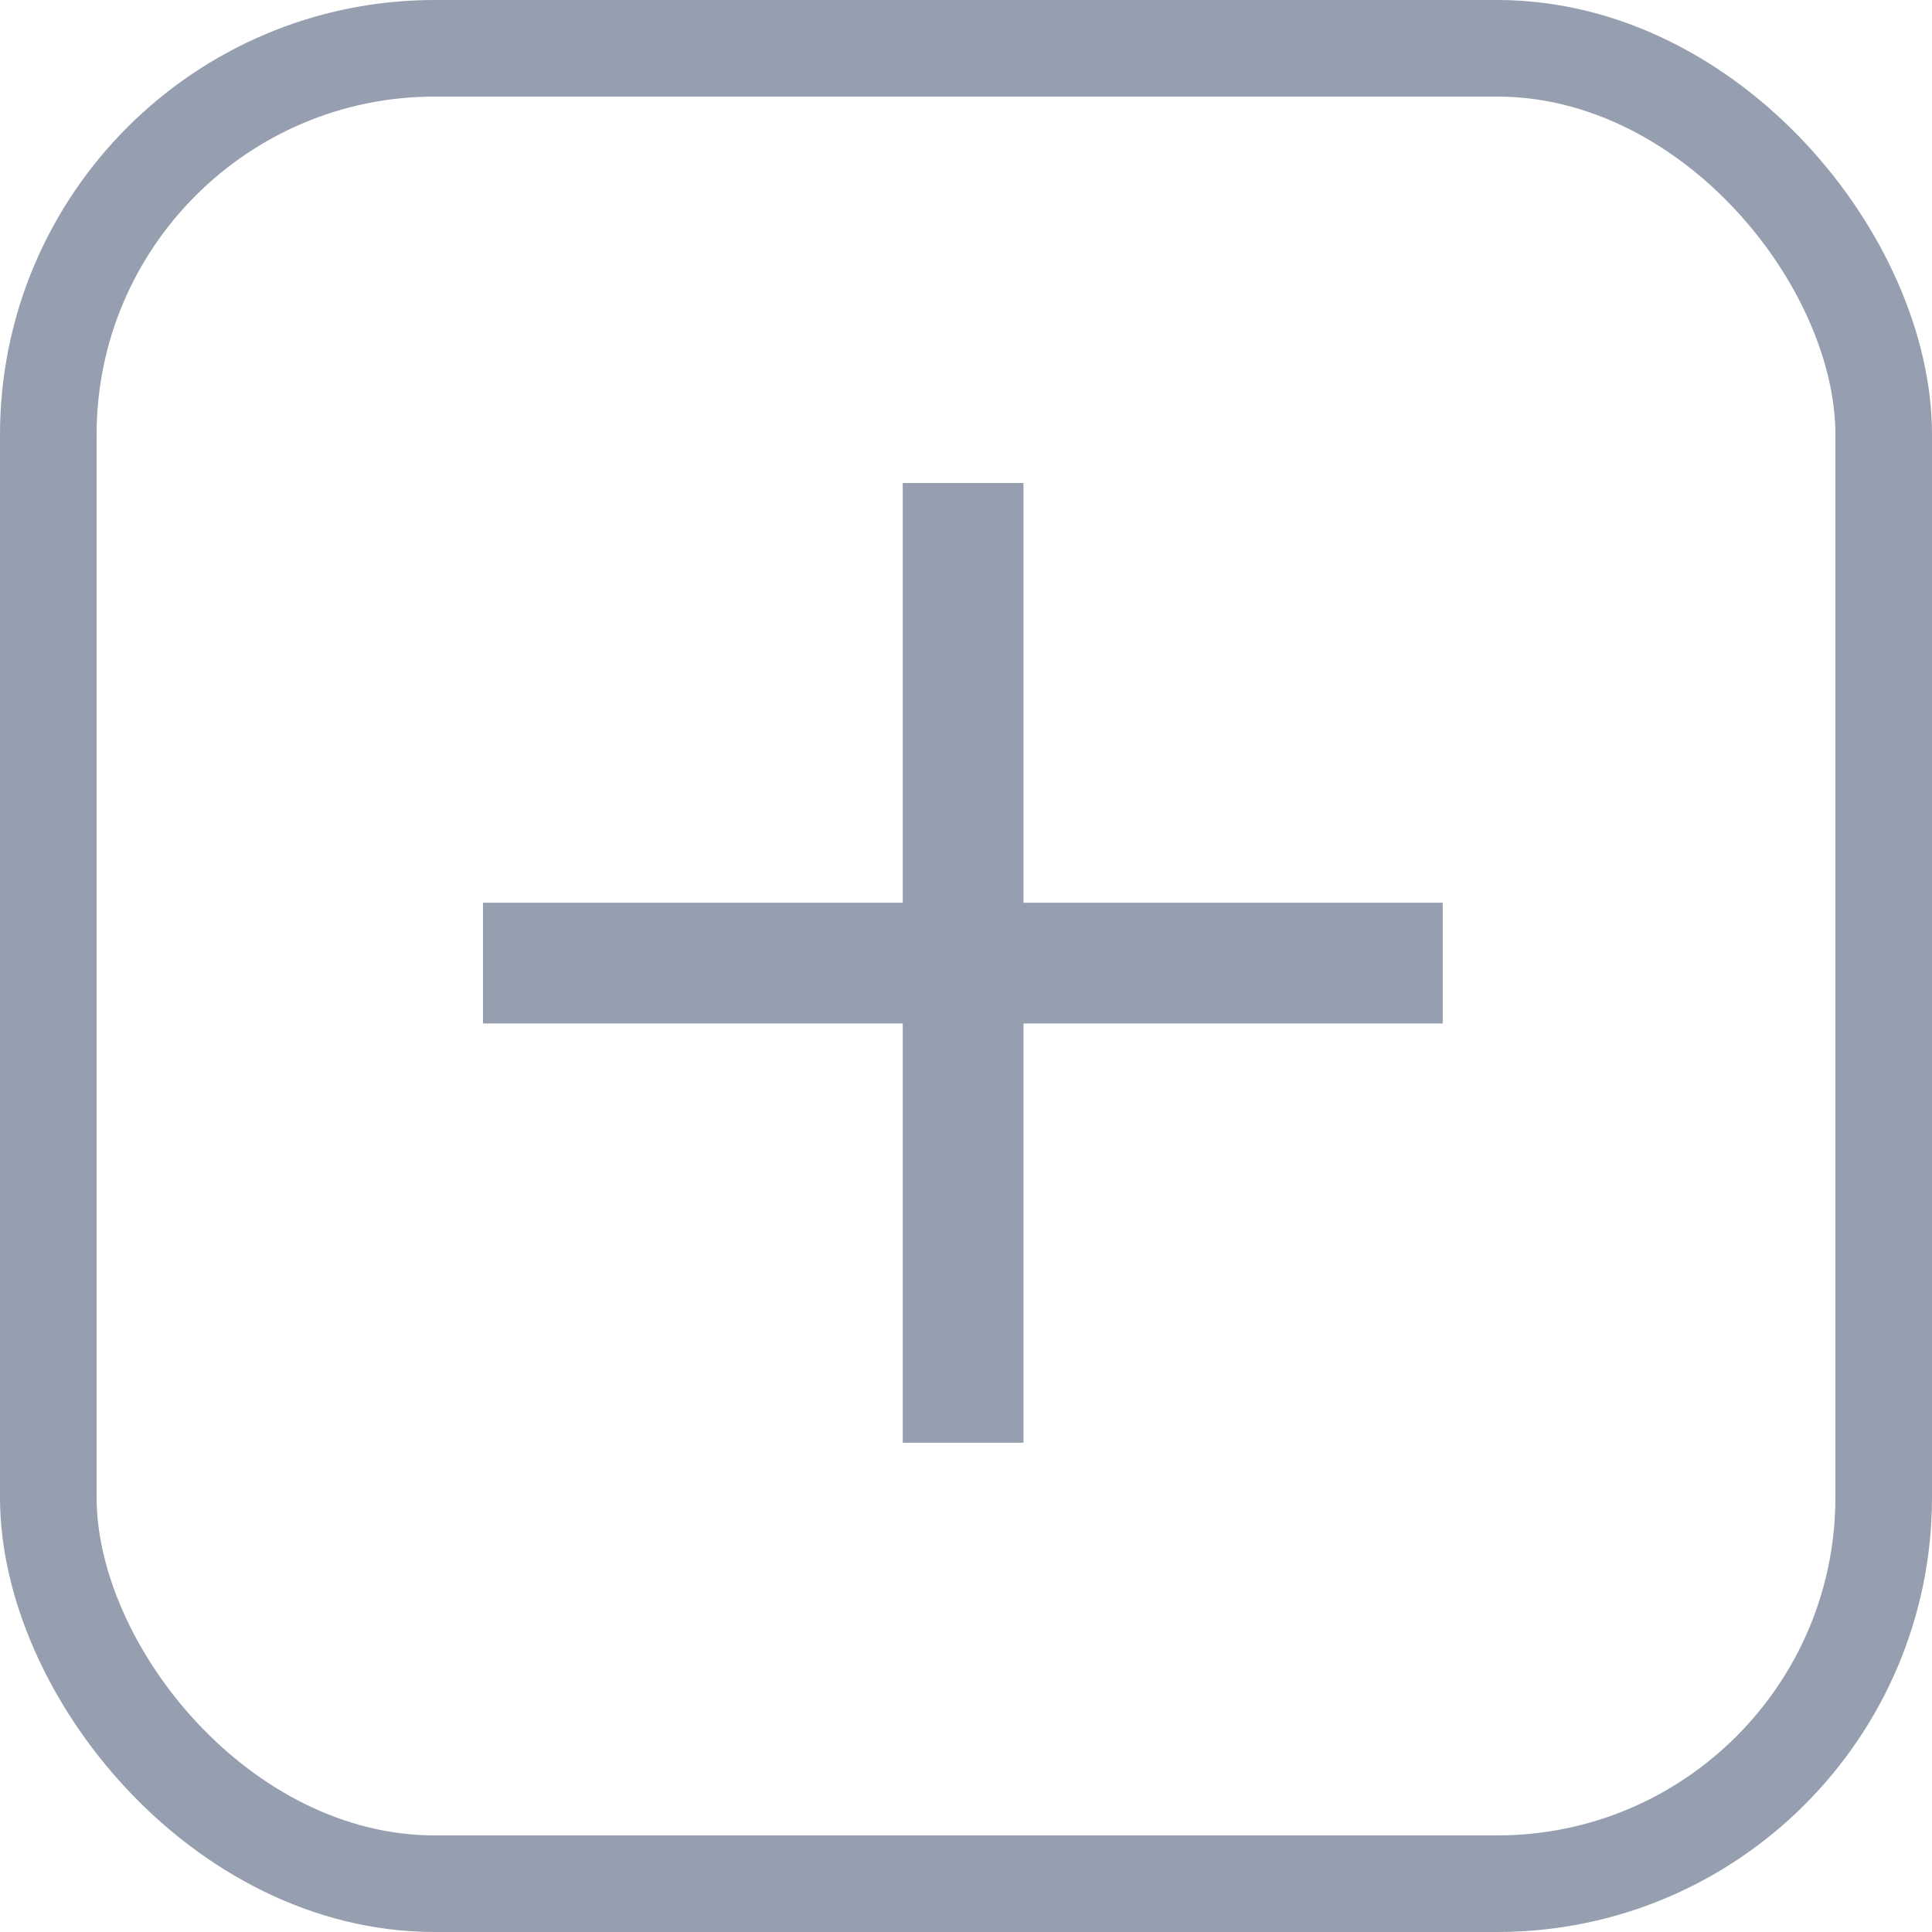 <?xml version="1.0" encoding="UTF-8"?>
<svg width="20px" height="20px" viewBox="0 0 20 20" version="1.1" xmlns="http://www.w3.org/2000/svg" xmlns:xlink="http://www.w3.org/1999/xlink">
    <title>Icon / 카테고리01 Copy 4@3x</title>
    <g id="상권정보" stroke="none" stroke-width="1" fill="none" fill-rule="evenodd">
        <g id="Icon-/-카테고리01-Copy-4">
            <rect id="Rectangle-Copy-31" stroke="#969FAF" x="0.5" y="0.5" width="19" height="19" rx="4"></rect>
            <g id="자산-39" transform="translate(5, 5)" fill="#969FAF" fill-rule="nonzero">
                <rect id="Rectangle" x="0" y="4.345" width="9.935" height="1.25"></rect>
                <rect id="Rectangle" x="4.345" y="0" width="1.25" height="9.935"></rect>
            </g>
        </g>
    </g>
</svg>